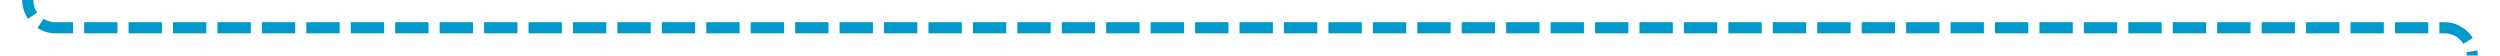 ﻿<?xml version="1.0" encoding="utf-8"?>
<svg version="1.1" xmlns:xlink="http://www.w3.org/1999/xlink" width="450.059px" height="10px" preserveAspectRatio="xMinYMid meet" viewBox="1349 957  450.059 8" xmlns="http://www.w3.org/2000/svg">
  <path d="M 1354 873  L 1354 956  A 5 5 0 0 0 1359 961 L 1789.059 961  A 5 5 0 0 1 1794.059 966 L 1794.059 1157  A 5 5 0 0 0 1799.059 1162 L 1837 1162  " stroke-width="2" stroke-dasharray="6,2" stroke="#0099cc" fill="none" />
  <path d="M 1831.893 1157.707  L 1836.186 1162  L 1831.893 1166.293  L 1833.307 1167.707  L 1838.307 1162.707  L 1839.014 1162  L 1838.307 1161.293  L 1833.307 1156.293  L 1831.893 1157.707  Z " fill-rule="nonzero" fill="#0099cc" stroke="none" />
</svg>